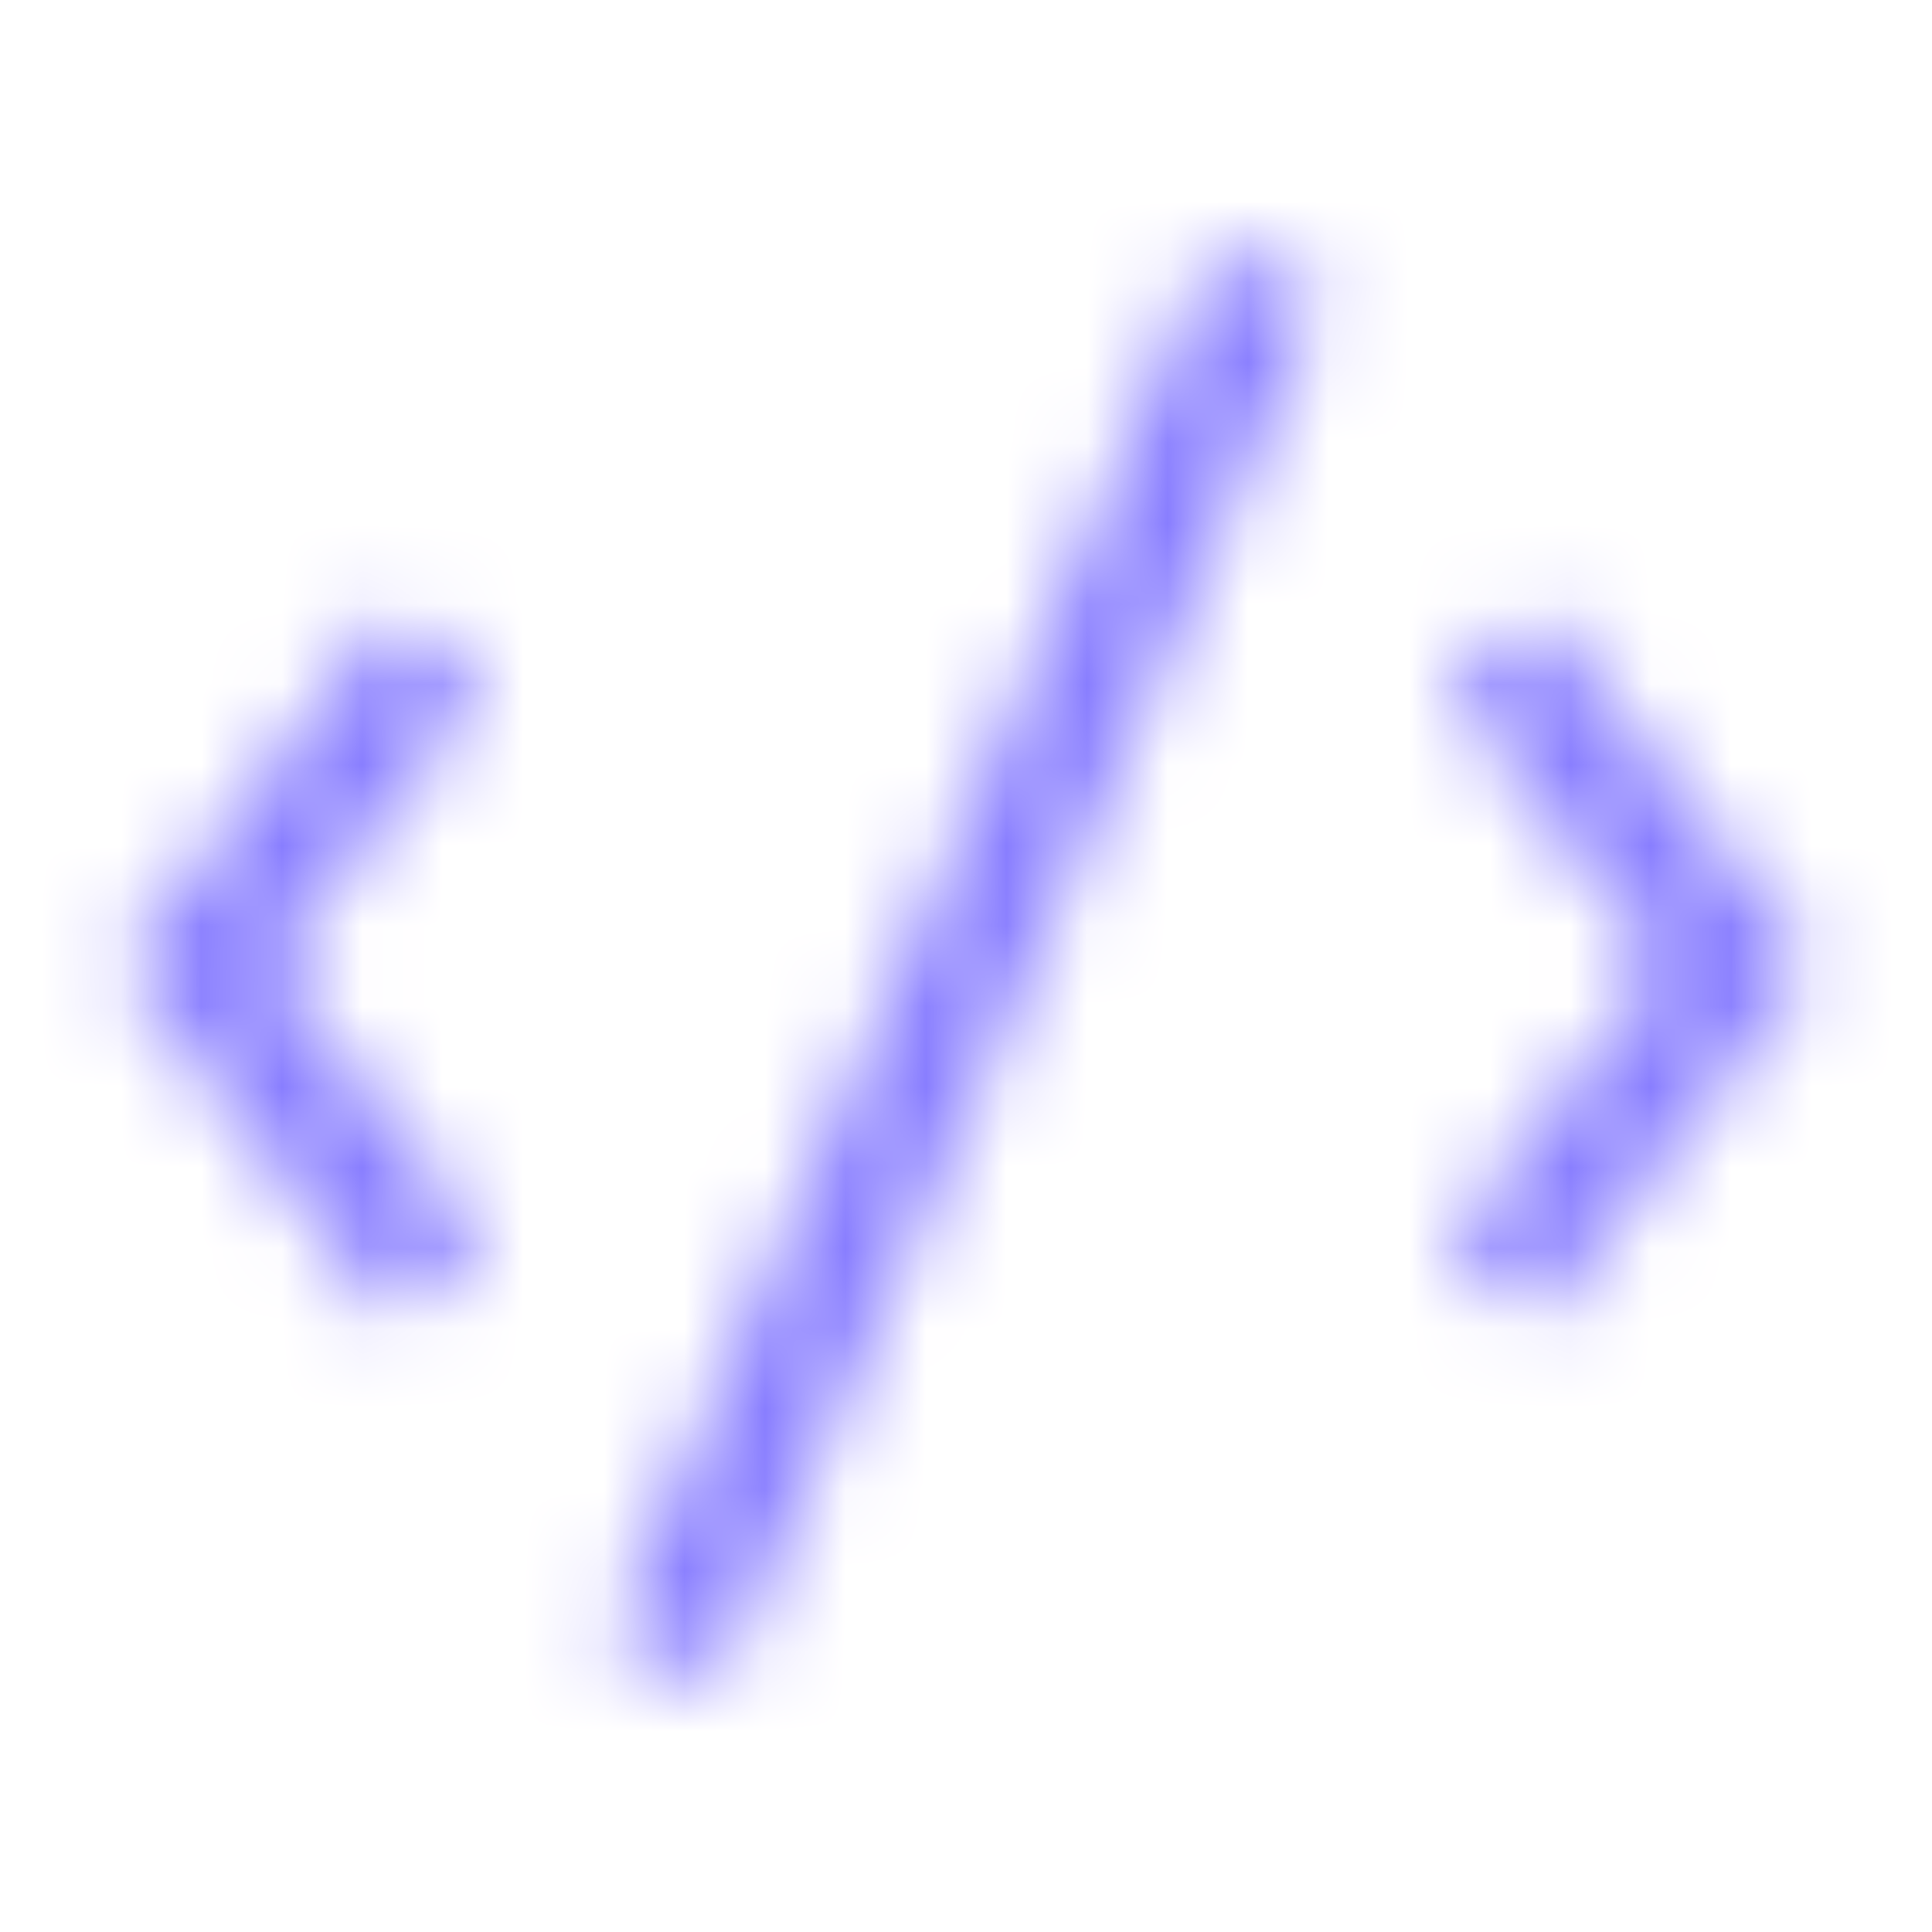 <svg width="24" height="24" viewBox="0 0 24 24" fill="none" xmlns="http://www.w3.org/2000/svg">
<mask id="mask0_7531_91760" style="mask-type:alpha" maskUnits="userSpaceOnUse" x="0" y="0" width="24" height="24">
<path d="M15.065 3.076L7.559 20.326L8.941 20.924L16.436 3.674L15.065 3.076ZM4.84 7.605L1.494 12L4.84 16.389L6.035 15.486L3.381 12L6.035 8.52L4.84 7.605ZM19.16 7.605L17.965 8.52L20.619 12L17.965 15.486L19.16 16.389L22.506 12L19.16 7.605Z" fill="#A3A3B1"/>
</mask>
<g mask="url(#mask0_7531_91760)">
<rect width="24" height="24" fill="#887DFF"/>
</g>
</svg>
